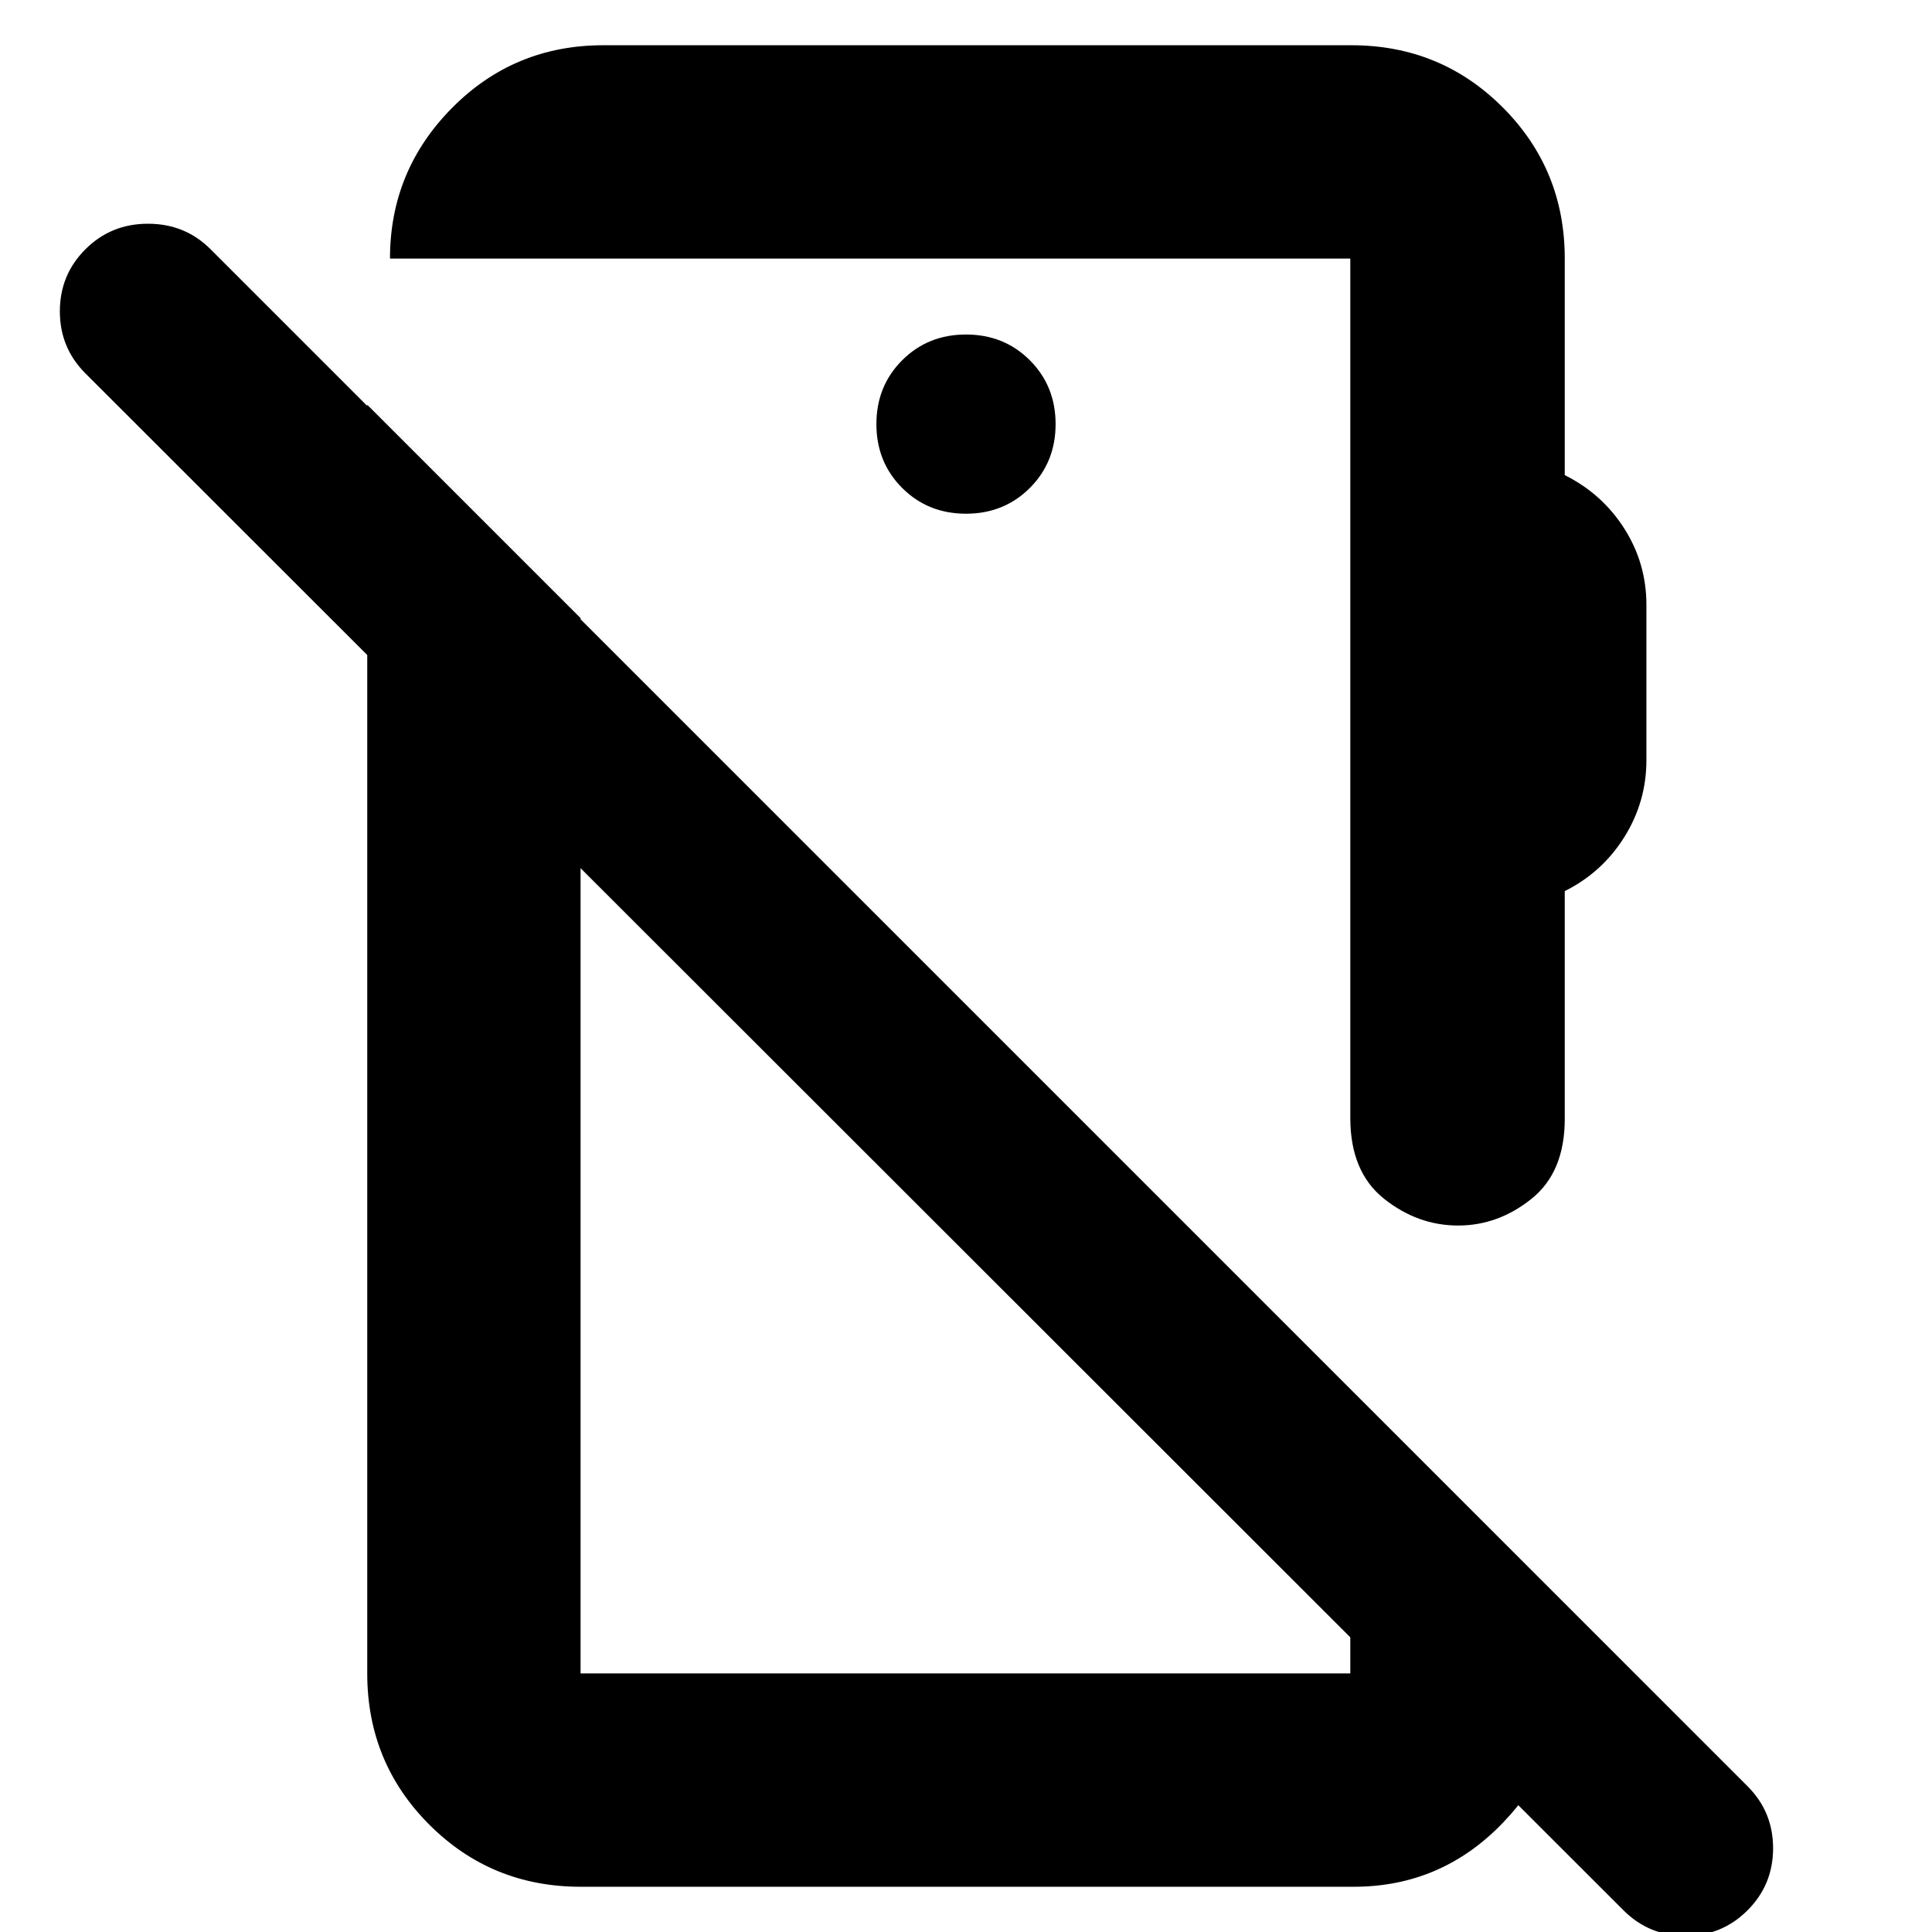 <svg xmlns="http://www.w3.org/2000/svg" height="24" viewBox="0 -960 960 960" width="24"><path d="M806.7-10.78 42.43-774.48q-12.69-12.69-12.69-30.82 0-18.13 12.69-30.83 12.7-12.7 31.11-12.7 18.42 0 31.11 12.7l763.7 763.7q12.69 12.69 12.69 30.82 0 18.13-12.69 30.83-12.7 12.7-30.83 12.7t-30.82-12.7ZM299.78-937.52h371.74q44.31 0 75.15 30.85 30.85 30.84 30.85 75.15v107.61q18.57 9.26 29.57 26.52 11 17.26 11 37.96v77.17q0 20.69-11 38.24-11 17.54-29.57 26.8v113.18q0 26.5-16.56 39.75t-36.44 13.25q-20.09 0-36.82-13.33-16.74-13.33-16.74-40.11v-427.04H193.78q0-43.73 30.85-74.86 30.85-31.14 75.15-31.14ZM480-704.74q18.92 0 31.72-12.8 12.8-12.8 12.8-31.72 0-18.92-12.8-31.72-12.8-12.8-31.72-12.8-18.92 0-31.72 12.8-12.8 12.8-12.8 31.72 0 18.92 12.8 31.72 12.8 12.8 31.72 12.8ZM288.48-22.48q-44.31 0-75.15-30.85-30.85-30.84-30.85-75.15v-630.39l106 106v524.39h382.76-.28v-141.35l106.56 106.57v34.78q0 42.05-30.56 74.02-30.57 31.98-74.31 31.98H288.48Zm143-367.91Zm117.74-106.87Z"/></svg>